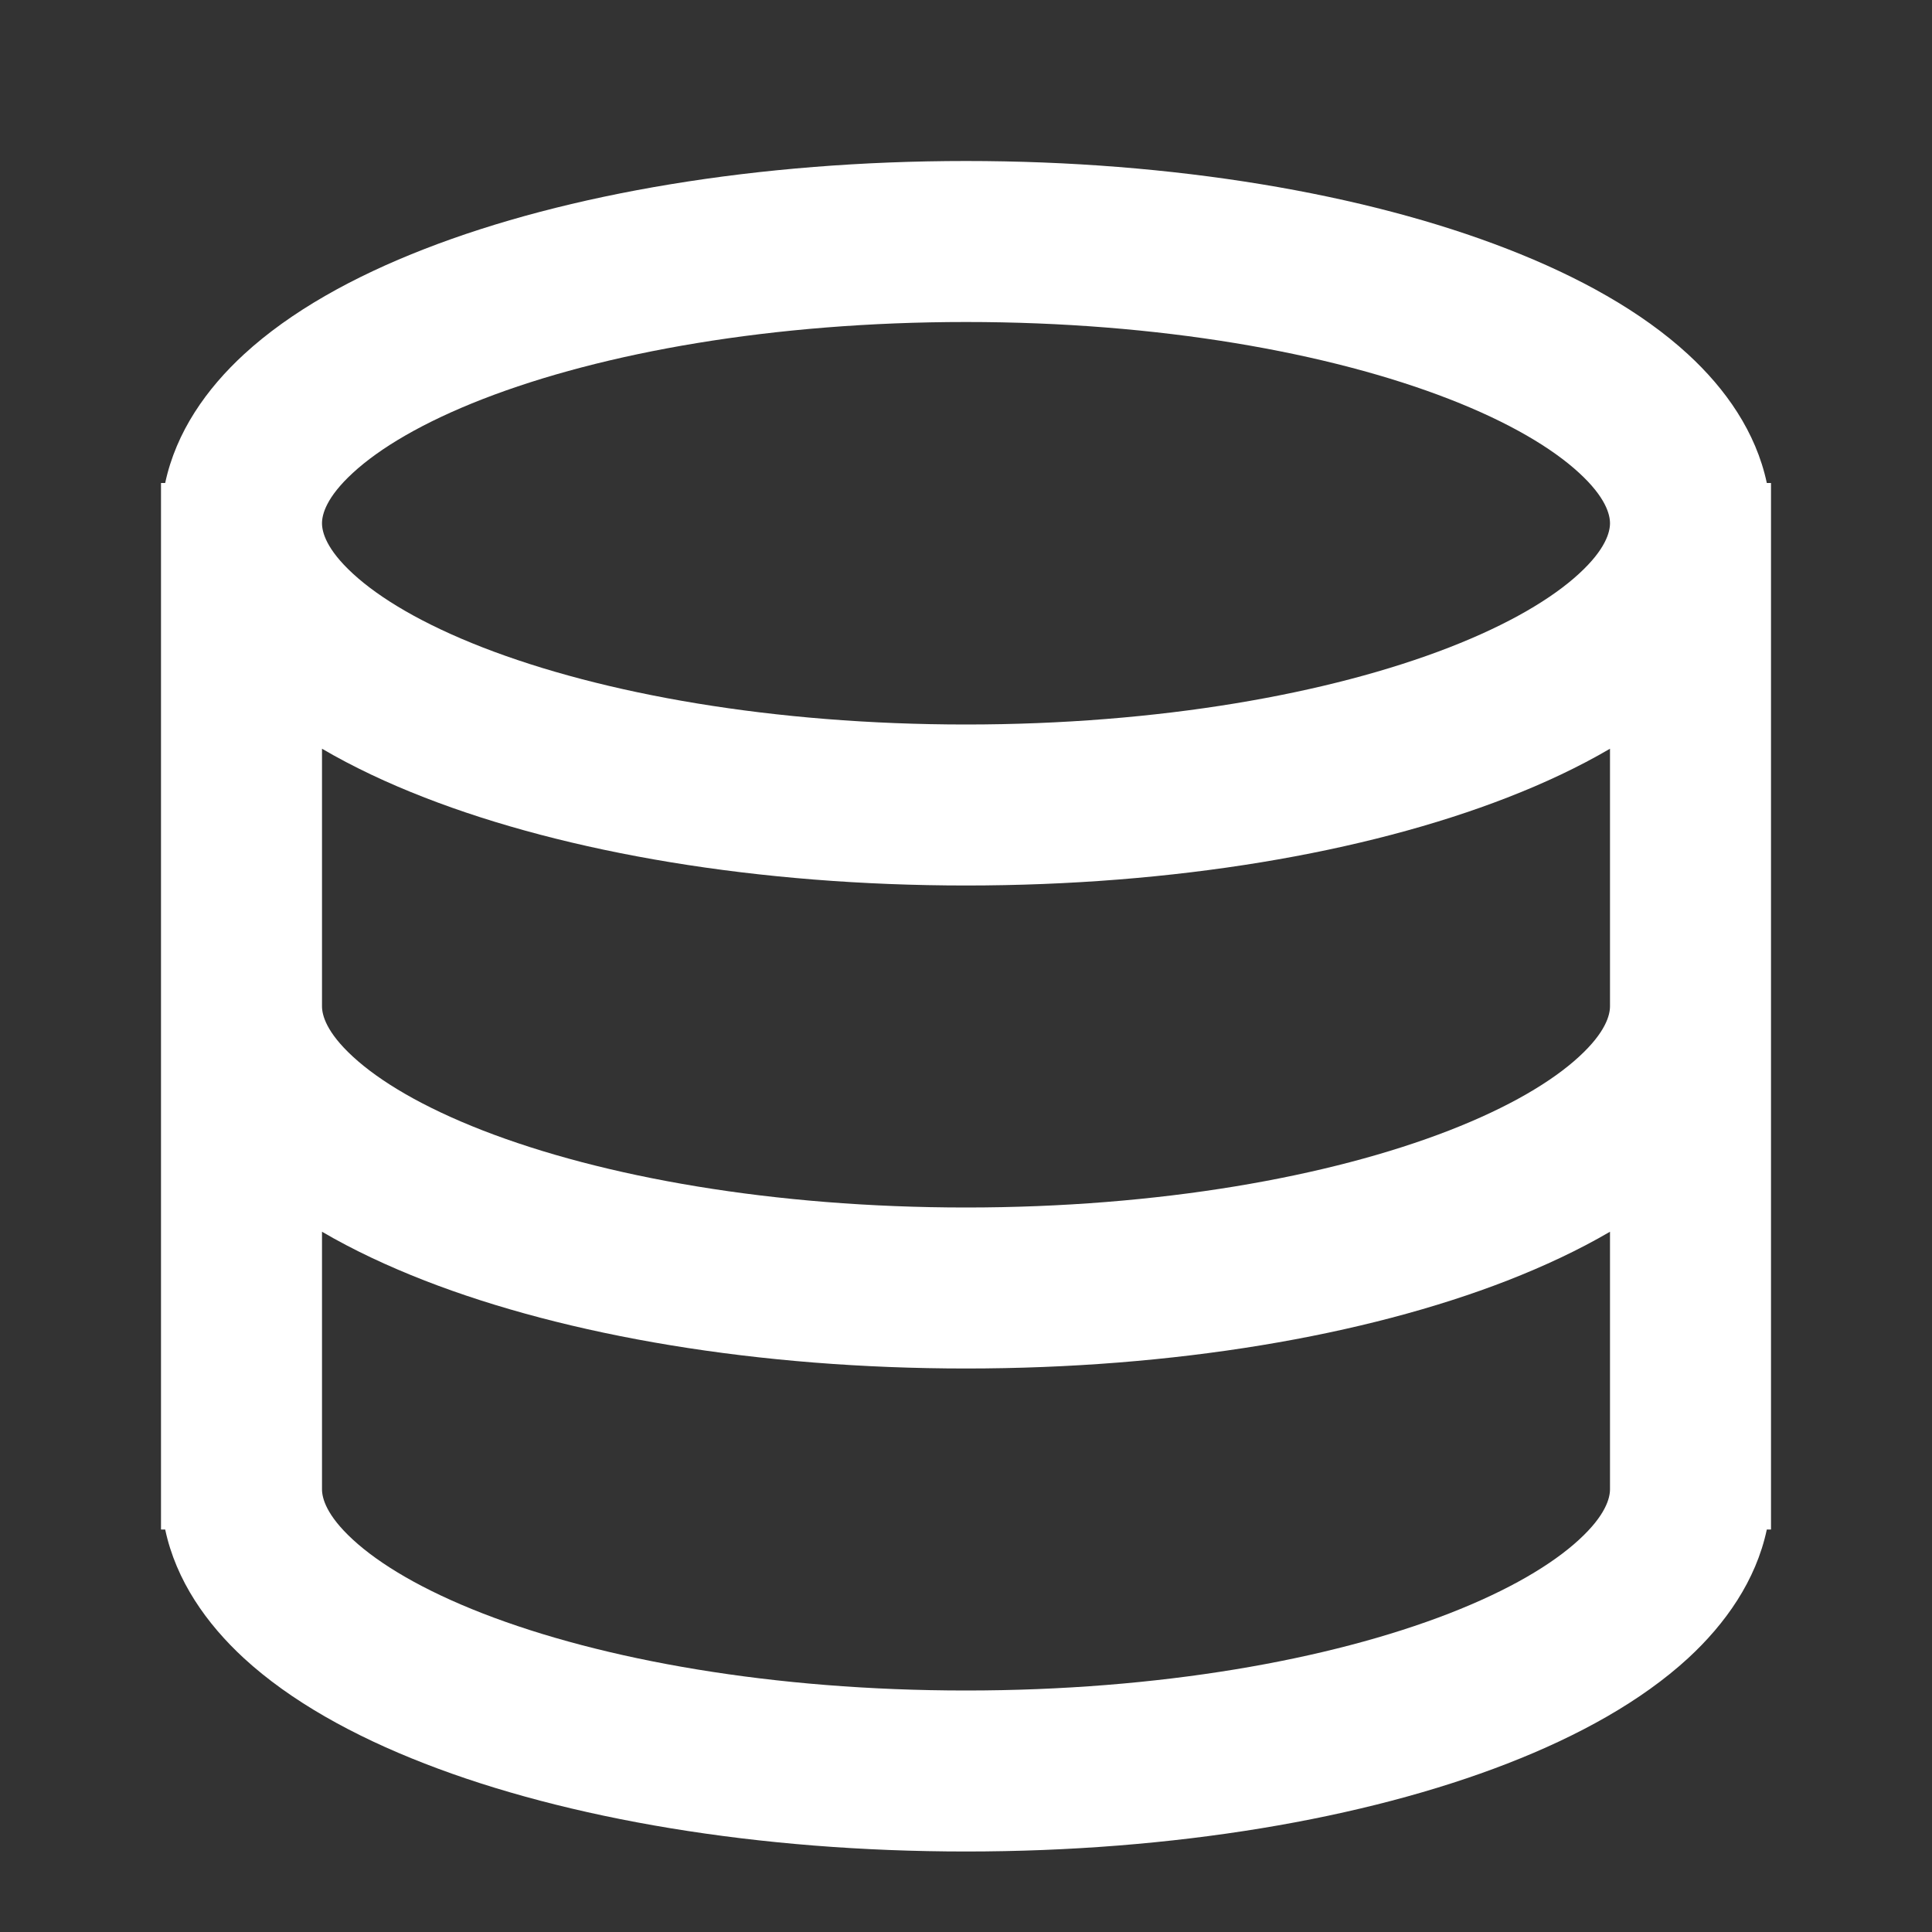 <svg width="24" height="24" viewBox="0 0 24 24" fill="none"     xmlns="http://www.w3.org/2000/svg"><rect x="0" y="0" width="24" height="24" fill="#333333" stroke="none"/>  <path fill-rule="evenodd" clip-rule="evenodd"        d="M2.052 6H2V19H2.052C2.187 19.636 2.568 20.173 3.03 20.599C3.609 21.131 4.391 21.564 5.274 21.907C7.044 22.596 9.423 23 12 23C14.577 23 16.956 22.596 18.726 21.907C19.609 21.564 20.391 21.131 20.97 20.599C21.432 20.173 21.813 19.636 21.948 19H22V6H21.948C21.813 5.364 21.432 4.827 20.97 4.402C20.391 3.869 19.609 3.436 18.726 3.093C16.956 2.404 14.577 2 12 2C9.423 2 7.044 2.404 5.274 3.093C4.391 3.436 3.609 3.869 3.03 4.402C2.568 4.827 2.187 5.364 2.052 6ZM4 6.5C4 6.391 4.053 6.178 4.384 5.874C4.716 5.568 5.252 5.247 5.998 4.957C7.485 4.379 9.606 4 12 4C14.393 4 16.515 4.379 18.002 4.957C18.748 5.247 19.284 5.568 19.616 5.874C19.947 6.178 20 6.391 20 6.5C20 6.609 19.947 6.822 19.616 7.126C19.284 7.432 18.748 7.753 18.002 8.043C16.515 8.621 14.393 9 12 9C9.606 9 7.485 8.621 5.998 8.043C5.252 7.753 4.716 7.432 4.384 7.126C4.053 6.822 4 6.609 4 6.5ZM20 9.301C19.612 9.528 19.182 9.73 18.726 9.907C16.956 10.596 14.577 11 12 11C9.423 11 7.044 10.596 5.274 9.907C4.818 9.73 4.388 9.528 4 9.301V12.5C4 12.609 4.053 12.822 4.384 13.126C4.716 13.432 5.252 13.753 5.998 14.043C7.485 14.621 9.606 15 12 15C14.393 15 16.515 14.621 18.002 14.043C18.748 13.753 19.284 13.432 19.616 13.126C19.947 12.822 20 12.609 20 12.5V9.301ZM20 15.301C19.612 15.528 19.182 15.729 18.726 15.907C16.956 16.596 14.577 17 12 17C9.423 17 7.044 16.596 5.274 15.907C4.818 15.729 4.388 15.528 4 15.301V18.5C4 18.609 4.053 18.822 4.384 19.126C4.716 19.432 5.252 19.753 5.998 20.043C7.485 20.621 9.606 21 12 21C14.393 21 16.515 20.621 18.002 20.043C18.748 19.753 19.284 19.432 19.616 19.126C19.947 18.822 20 18.609 20 18.5V15.301Z"        fill="white" fill-opacity="1"/></svg>